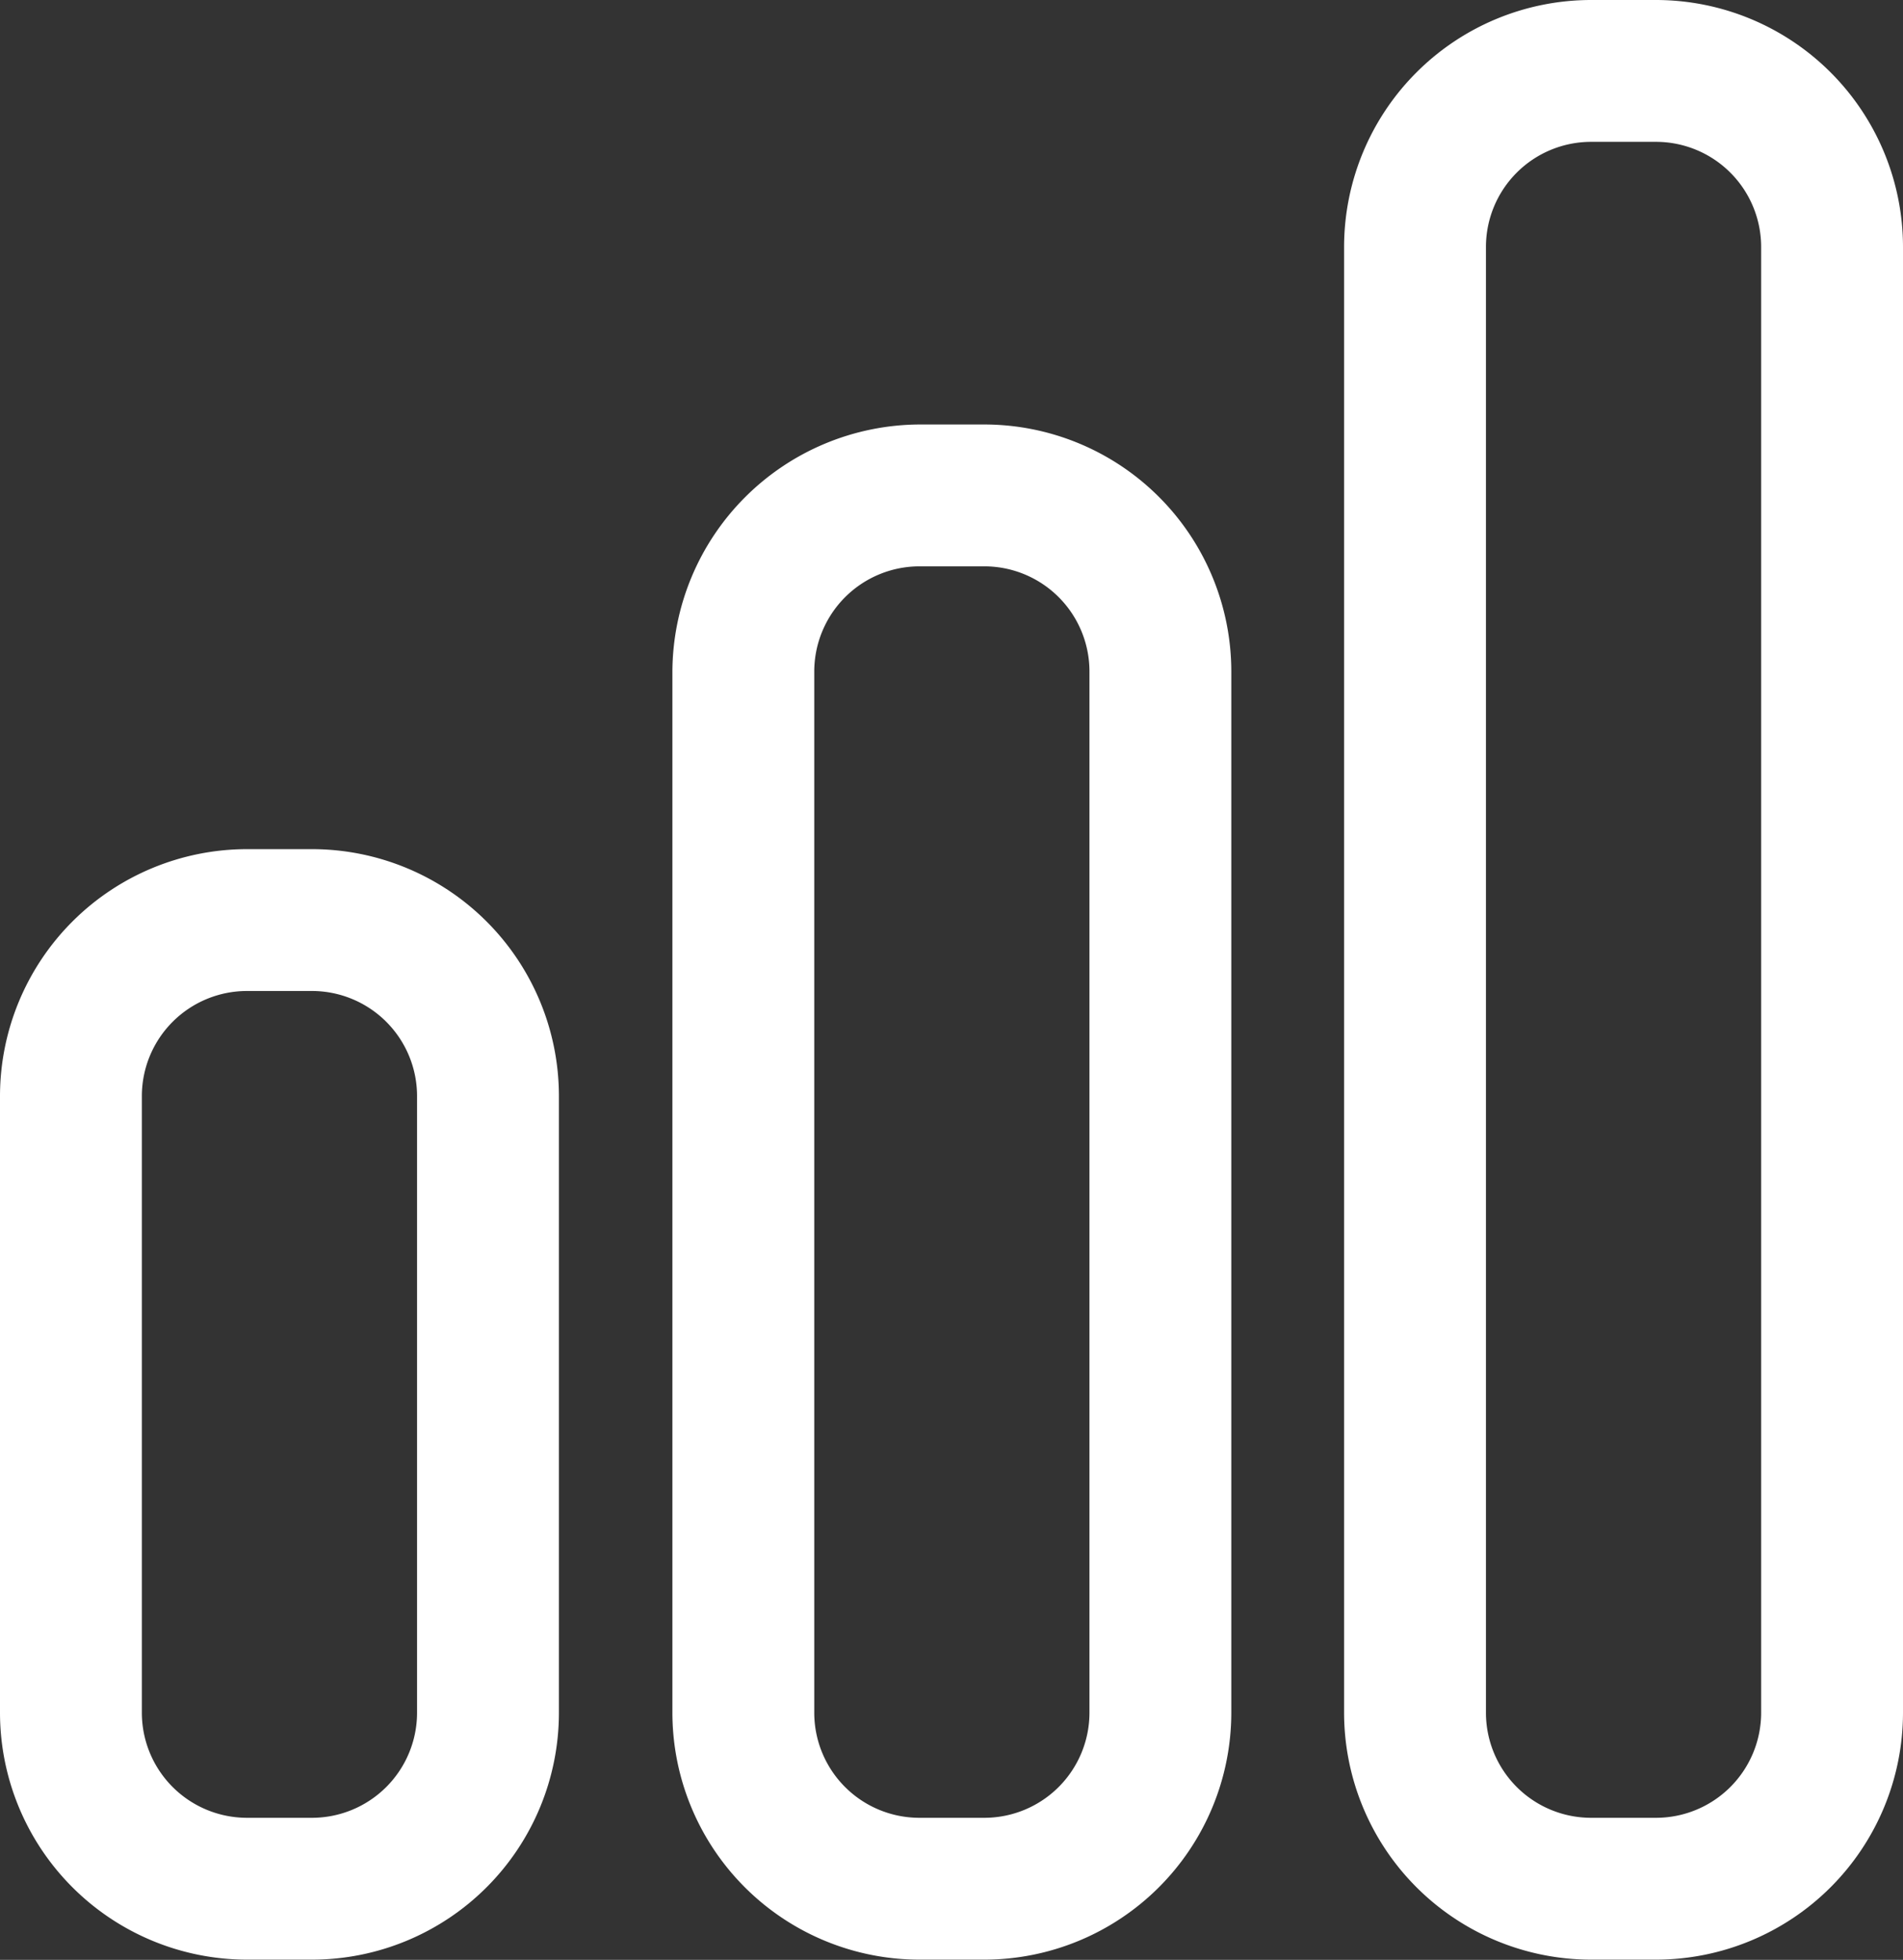 <svg id="Capa_1" data-name="Capa 1" xmlns="http://www.w3.org/2000/svg" viewBox="0 0 107.32 110.53"><rect x="0" y="0" width="107.32" height="110.53" fill="#333333" stroke="none"/><defs><style>.cls-1{fill:#fff;}</style></defs><title>04 Stats</title><path class="cls-1" d="M-136.13,806.3h-3.66a13.94,13.94,0,0,1-13.93-13.92V709.7a13.94,13.94,0,0,1,13.93-13.92h3.66A13.94,13.94,0,0,1-122.2,709.7v82.68A13.94,13.94,0,0,1-136.13,806.3Zm-3.66-102.52a5.93,5.93,0,0,0-5.93,5.92v82.68a5.93,5.93,0,0,0,5.93,5.92h3.66a5.93,5.93,0,0,0,5.93-5.92V709.7a5.93,5.93,0,0,0-5.93-5.92Z" transform="translate(229.52 -695.78)"/><path class="cls-1" d="M-211.92,806.3h-3.67a13.94,13.94,0,0,1-13.93-13.92V757.59a13.94,13.94,0,0,1,13.93-13.92h3.67A13.93,13.93,0,0,1-198,757.59v34.79A13.93,13.93,0,0,1-211.92,806.3Zm-3.67-54.63a5.93,5.93,0,0,0-5.93,5.92v34.79a5.93,5.93,0,0,0,5.93,5.92h3.67a5.93,5.93,0,0,0,5.92-5.92V757.59a5.93,5.93,0,0,0-5.92-5.92Z" transform="translate(229.52 -695.78)"/><path class="cls-1" d="M-174,806.3h-3.67a13.94,13.94,0,0,1-13.93-13.92V733.65a14,14,0,0,1,13.93-13.93H-174a13.94,13.94,0,0,1,13.92,13.93v58.73A13.94,13.94,0,0,1-174,806.3Zm-3.67-78.58a5.94,5.94,0,0,0-5.93,5.93v58.73a5.93,5.93,0,0,0,5.93,5.92H-174a5.93,5.93,0,0,0,5.92-5.92V733.65a5.93,5.93,0,0,0-5.92-5.93Z" transform="translate(229.52 -695.78)"/></svg>